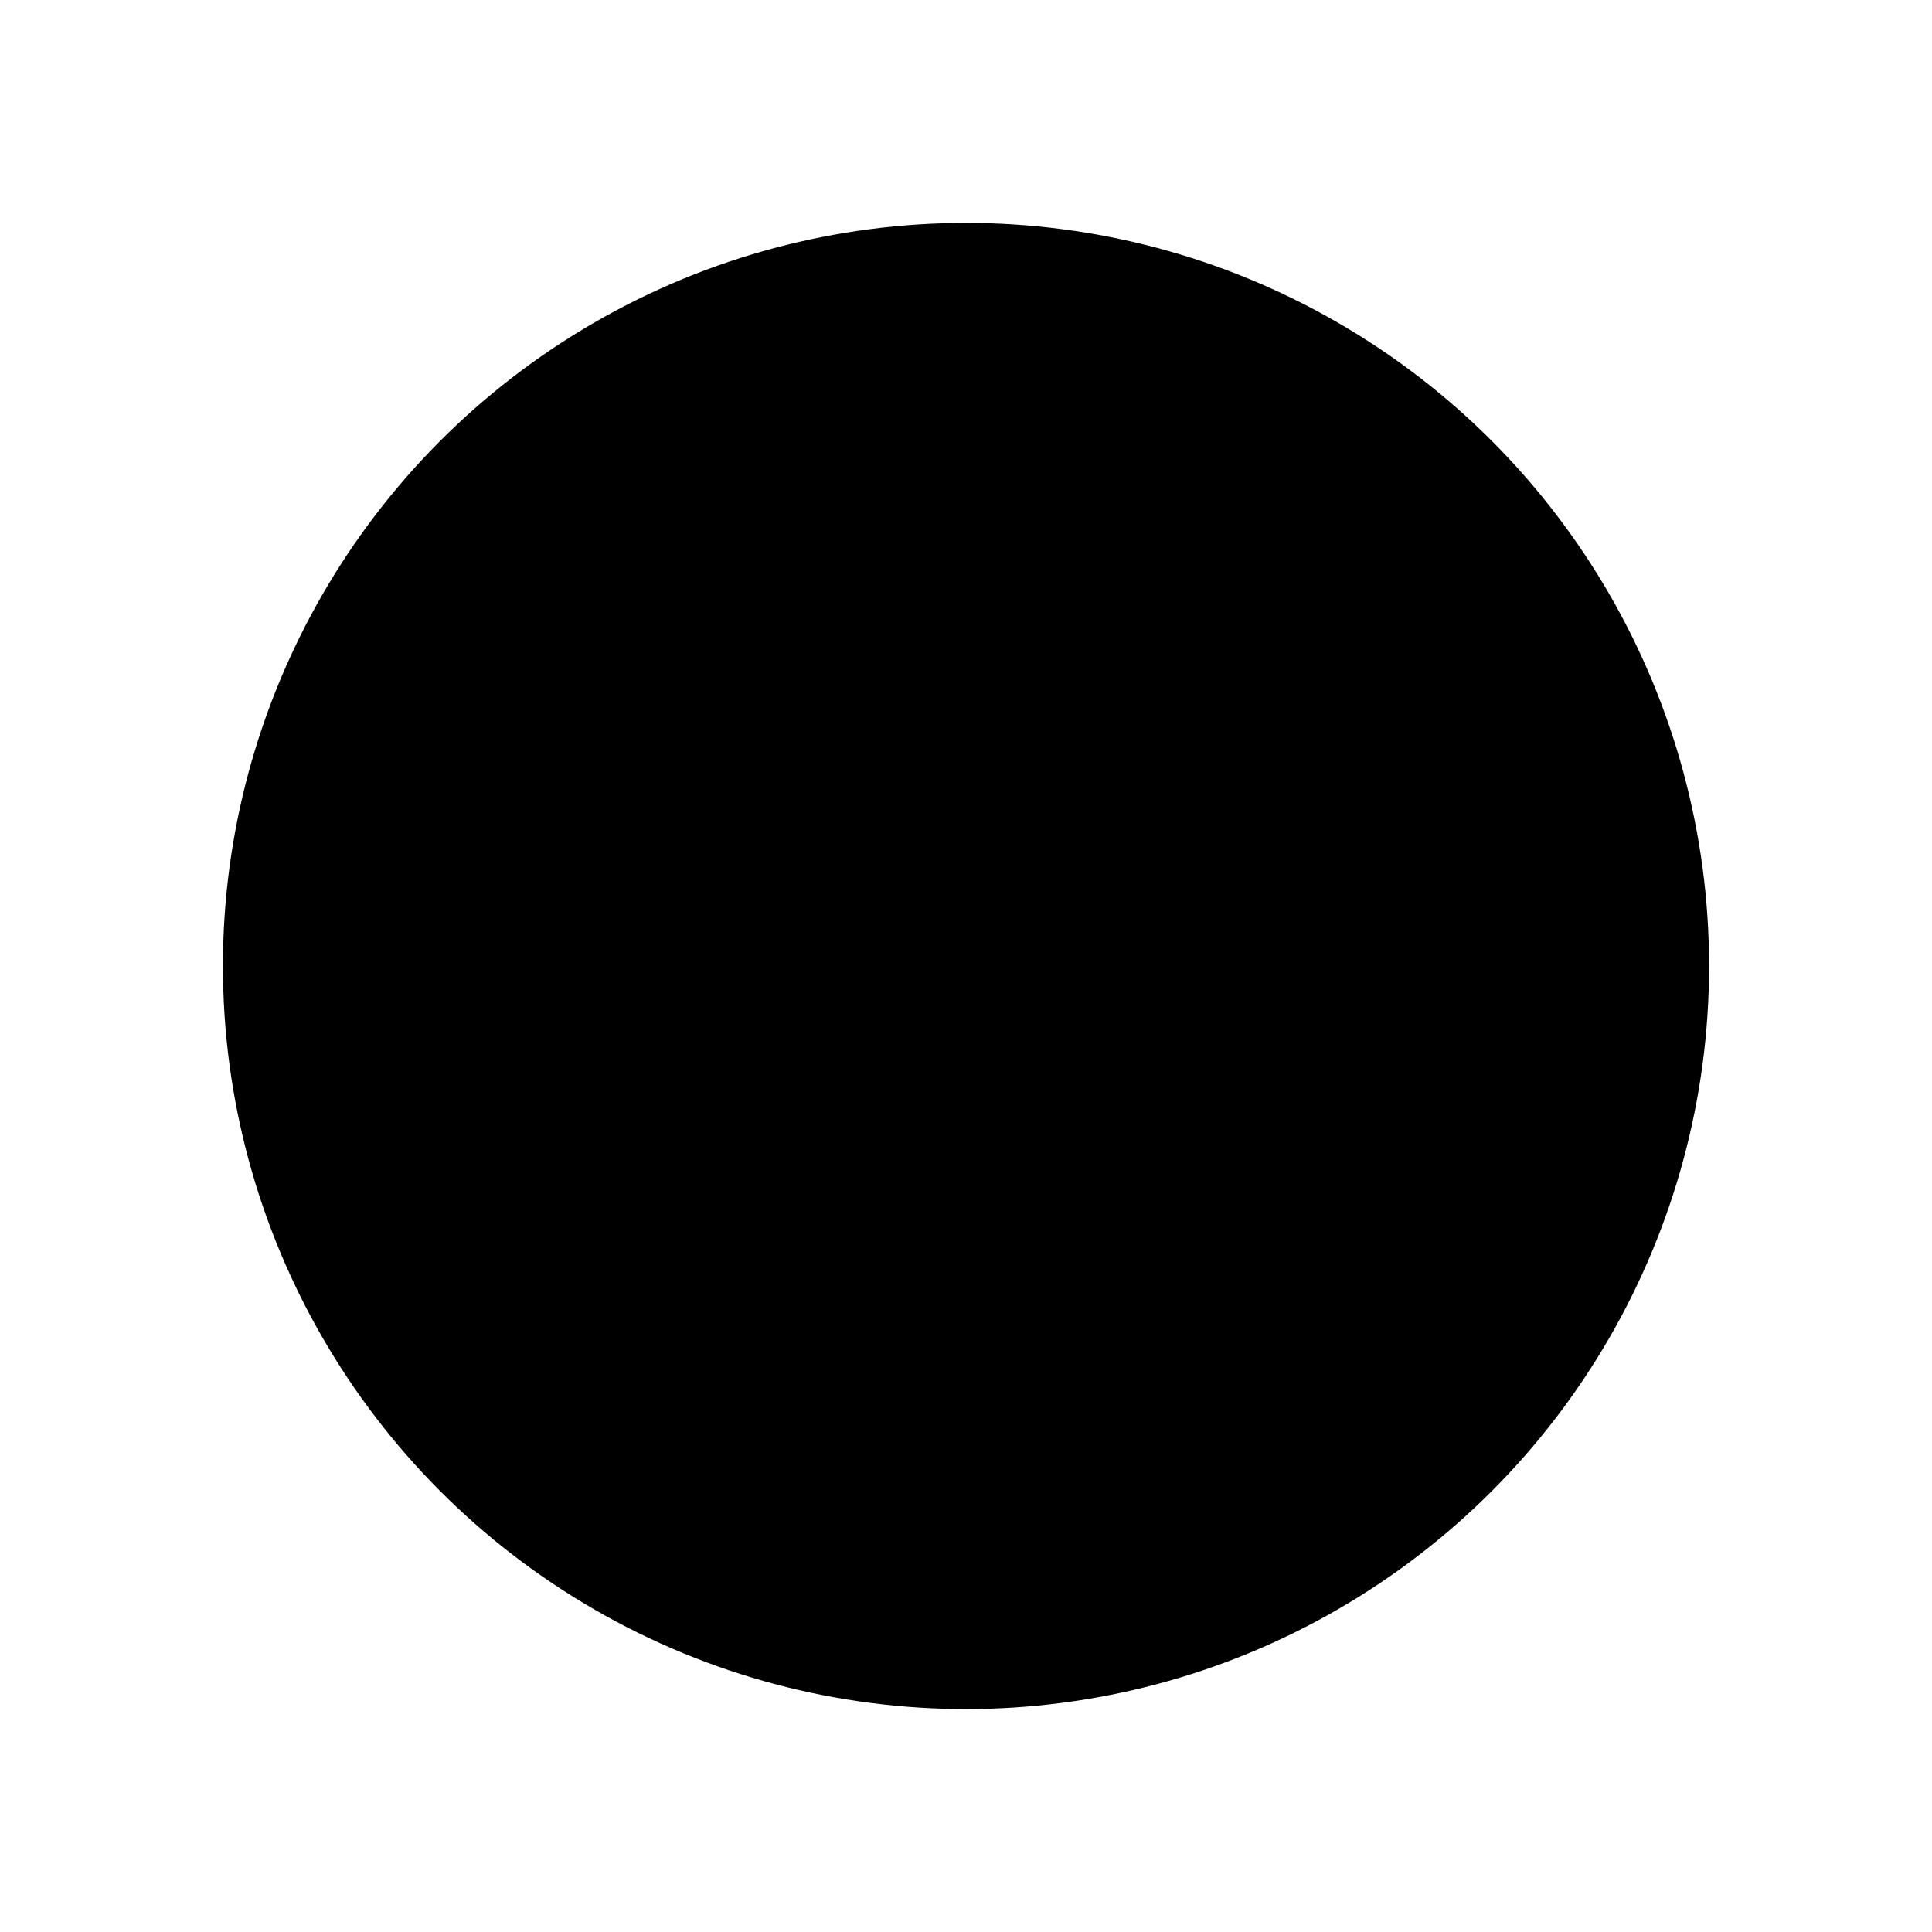 <svg width="26" height="26" viewBox="0 0 26 26" fill="none" xmlns="http://www.w3.org/2000/svg">
<circle cx="13" cy="13" r="10" fill="black"/>
<mask id="mask0_1702_7513" style="mask-type:alpha" maskUnits="userSpaceOnUse" x="0" y="0" width="26" height="26">
<rect width="26" height="26" fill="#D9D9D9"/>
</mask>
<g mask="url(#mask0_1702_7513)">
<path d="M10.836 17.079L7.273 13.516L7.884 12.906L10.836 15.858L18.121 8.572L18.732 9.183L10.836 17.079Z" fill="currentColor"/>
</g>
</svg>
